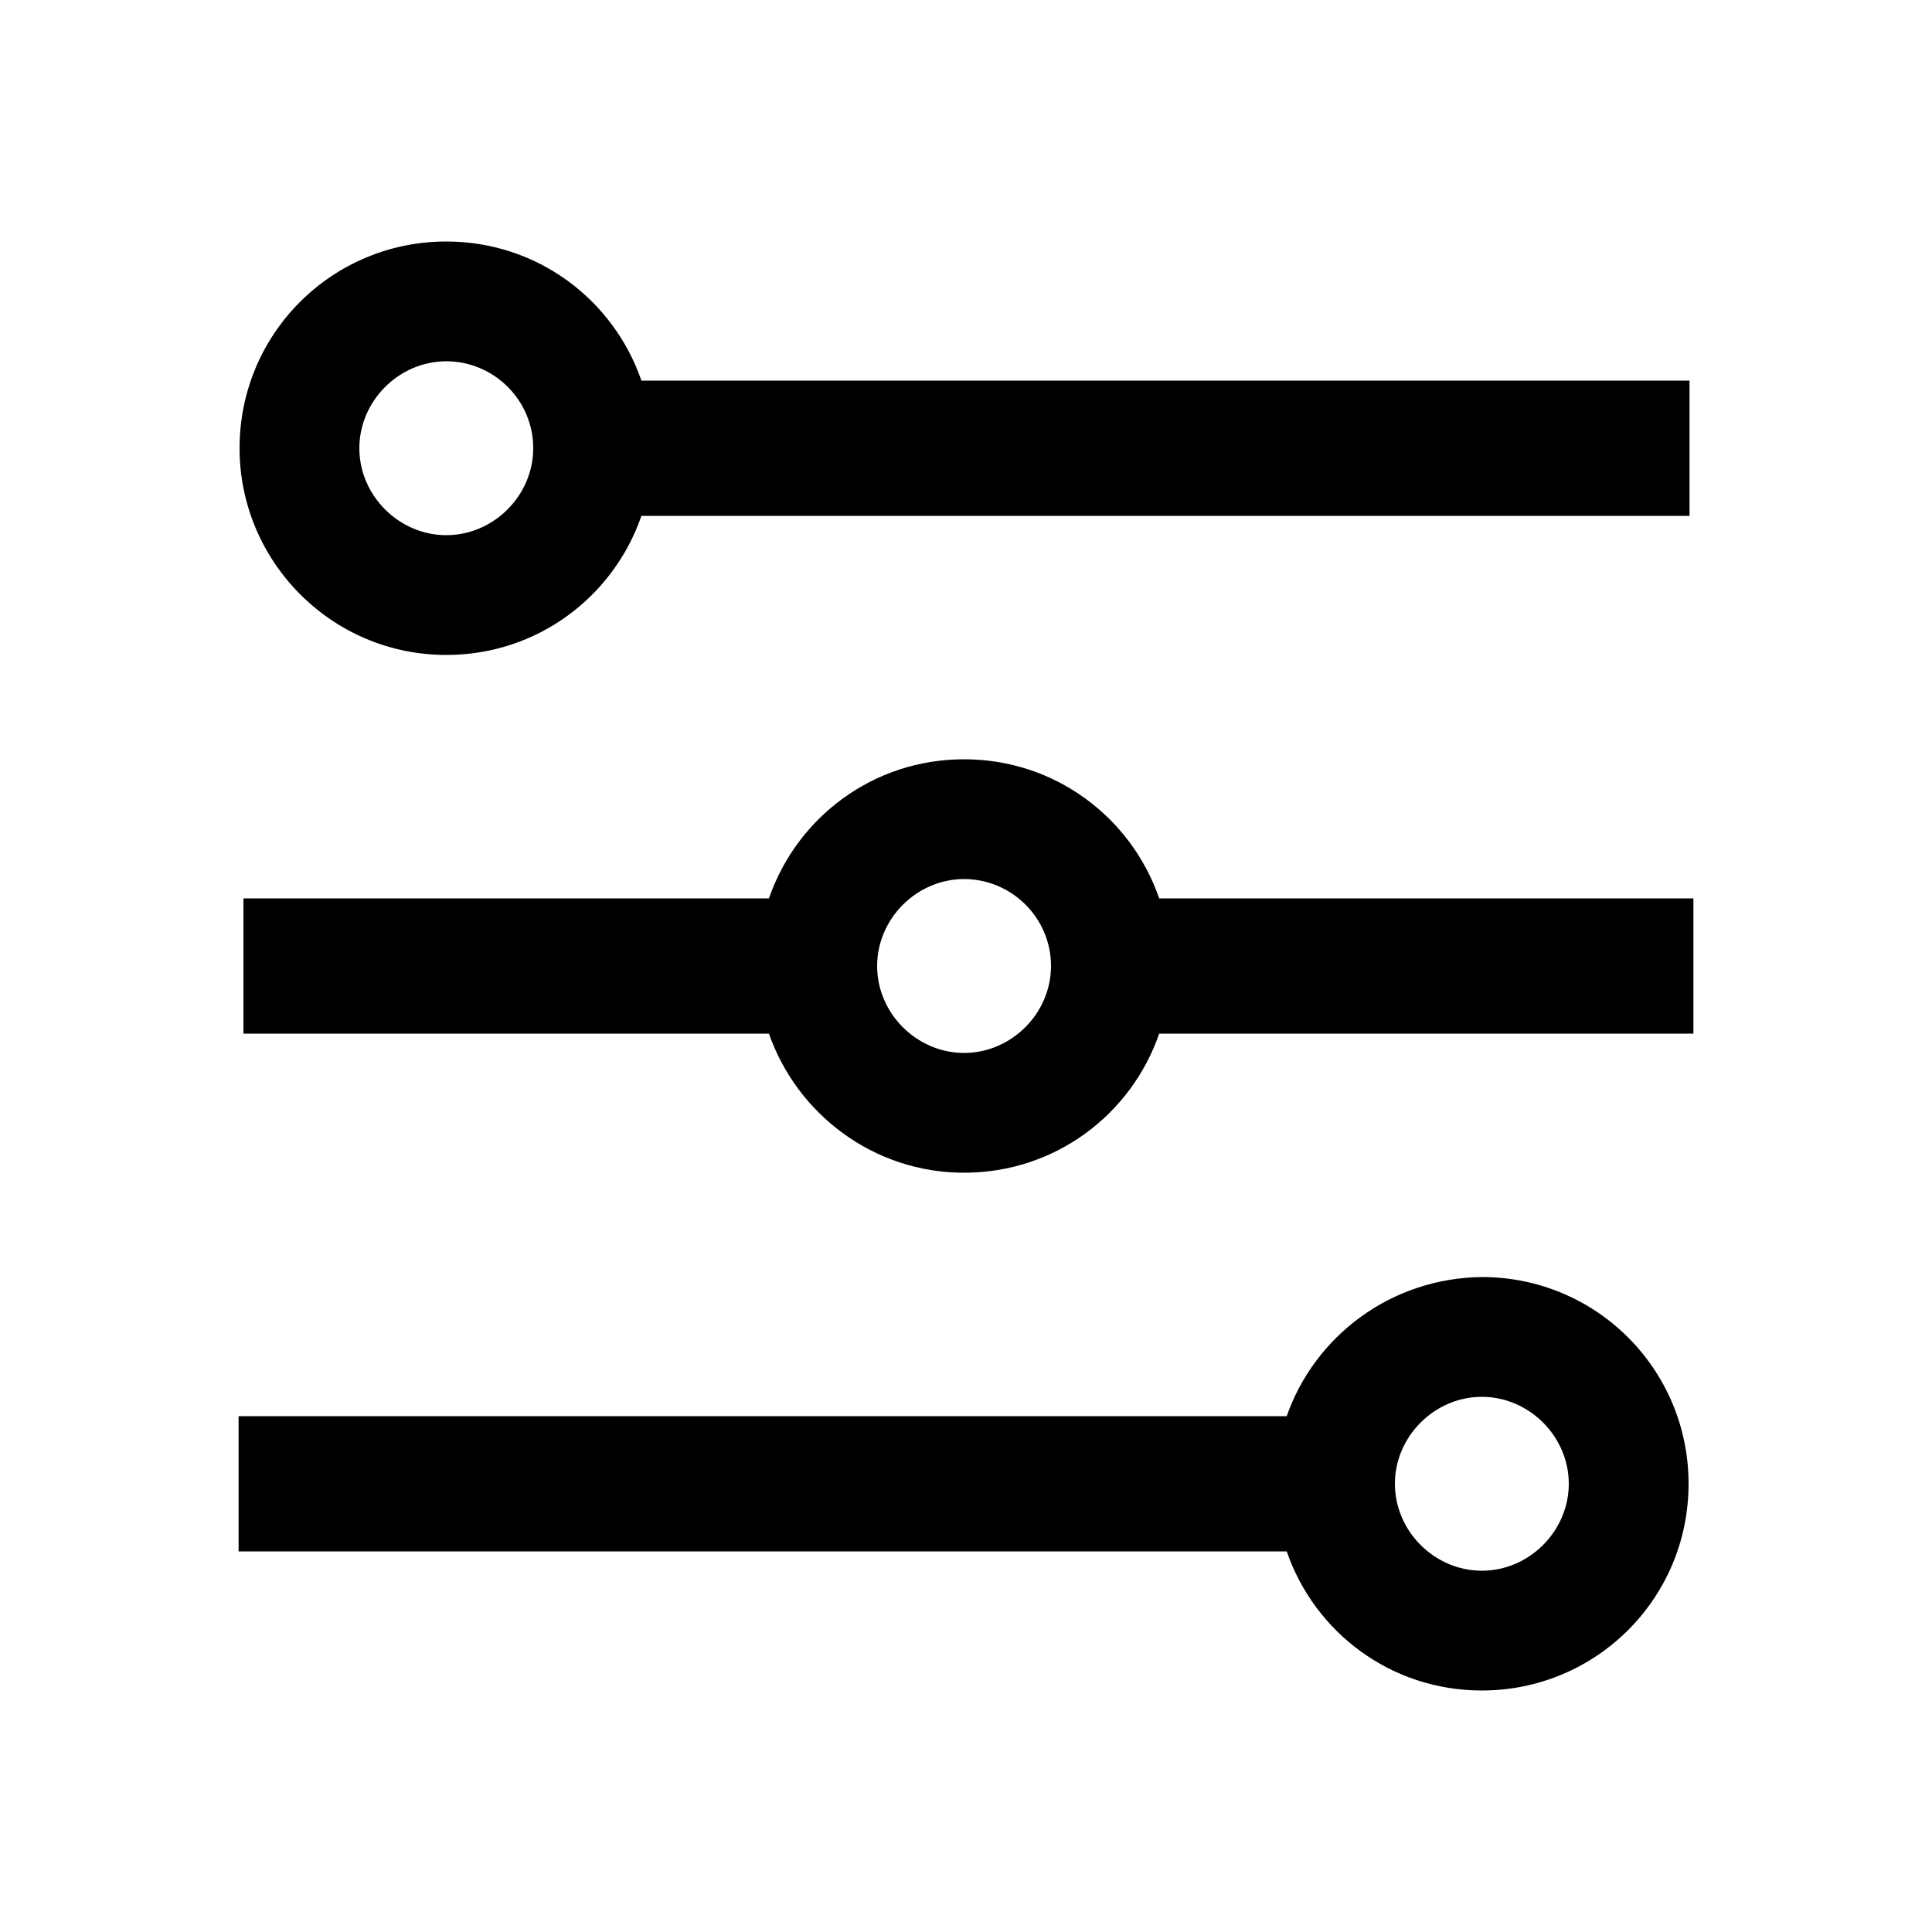 <svg class="icon" viewBox="0 0 1024 1024" xmlns="http://www.w3.org/2000/svg" width="128" height="128"><defs><style/></defs><path d="M681.984 750.592h-555.52v71.68h555.52C696.832 865.28 737.28 896 785.408 896c60.416 0 109.568-48.64 109.568-109.568 0-60.416-48.64-109.568-109.568-109.568-48.128.512-88.576 31.232-103.424 73.728zm149.504 35.84c0 25.088-20.992 46.08-46.08 46.08s-46.08-20.992-46.08-46.08 20.992-46.08 46.08-46.08 46.08 20.992 46.08 46.08zM407.552 476.16H129.024v71.68h278.528c14.848 42.496 55.296 73.728 103.424 73.728 48.128 0 88.576-30.72 103.424-73.728h283.136v-71.68H614.4c-14.848-43.008-55.296-73.728-103.424-73.728s-88.576 30.72-103.424 73.728zM557.056 512c0 25.088-20.992 46.08-46.08 46.08s-46.08-20.992-46.08-46.08 20.992-46.08 46.08-46.08 46.08 20.48 46.08 46.08zM236.544 128c-60.416 0-109.568 48.64-109.568 109.568 0 59.904 48.64 109.568 109.568 109.568 48.128 0 88.576-30.72 103.424-73.728h555.52v-71.68h-555.52C325.12 158.72 284.672 128 236.544 128zm46.08 109.568c0 25.088-20.992 46.08-46.08 46.08s-46.08-20.992-46.08-46.08 20.992-46.08 46.08-46.08 46.08 20.48 46.08 46.08z"/></svg>